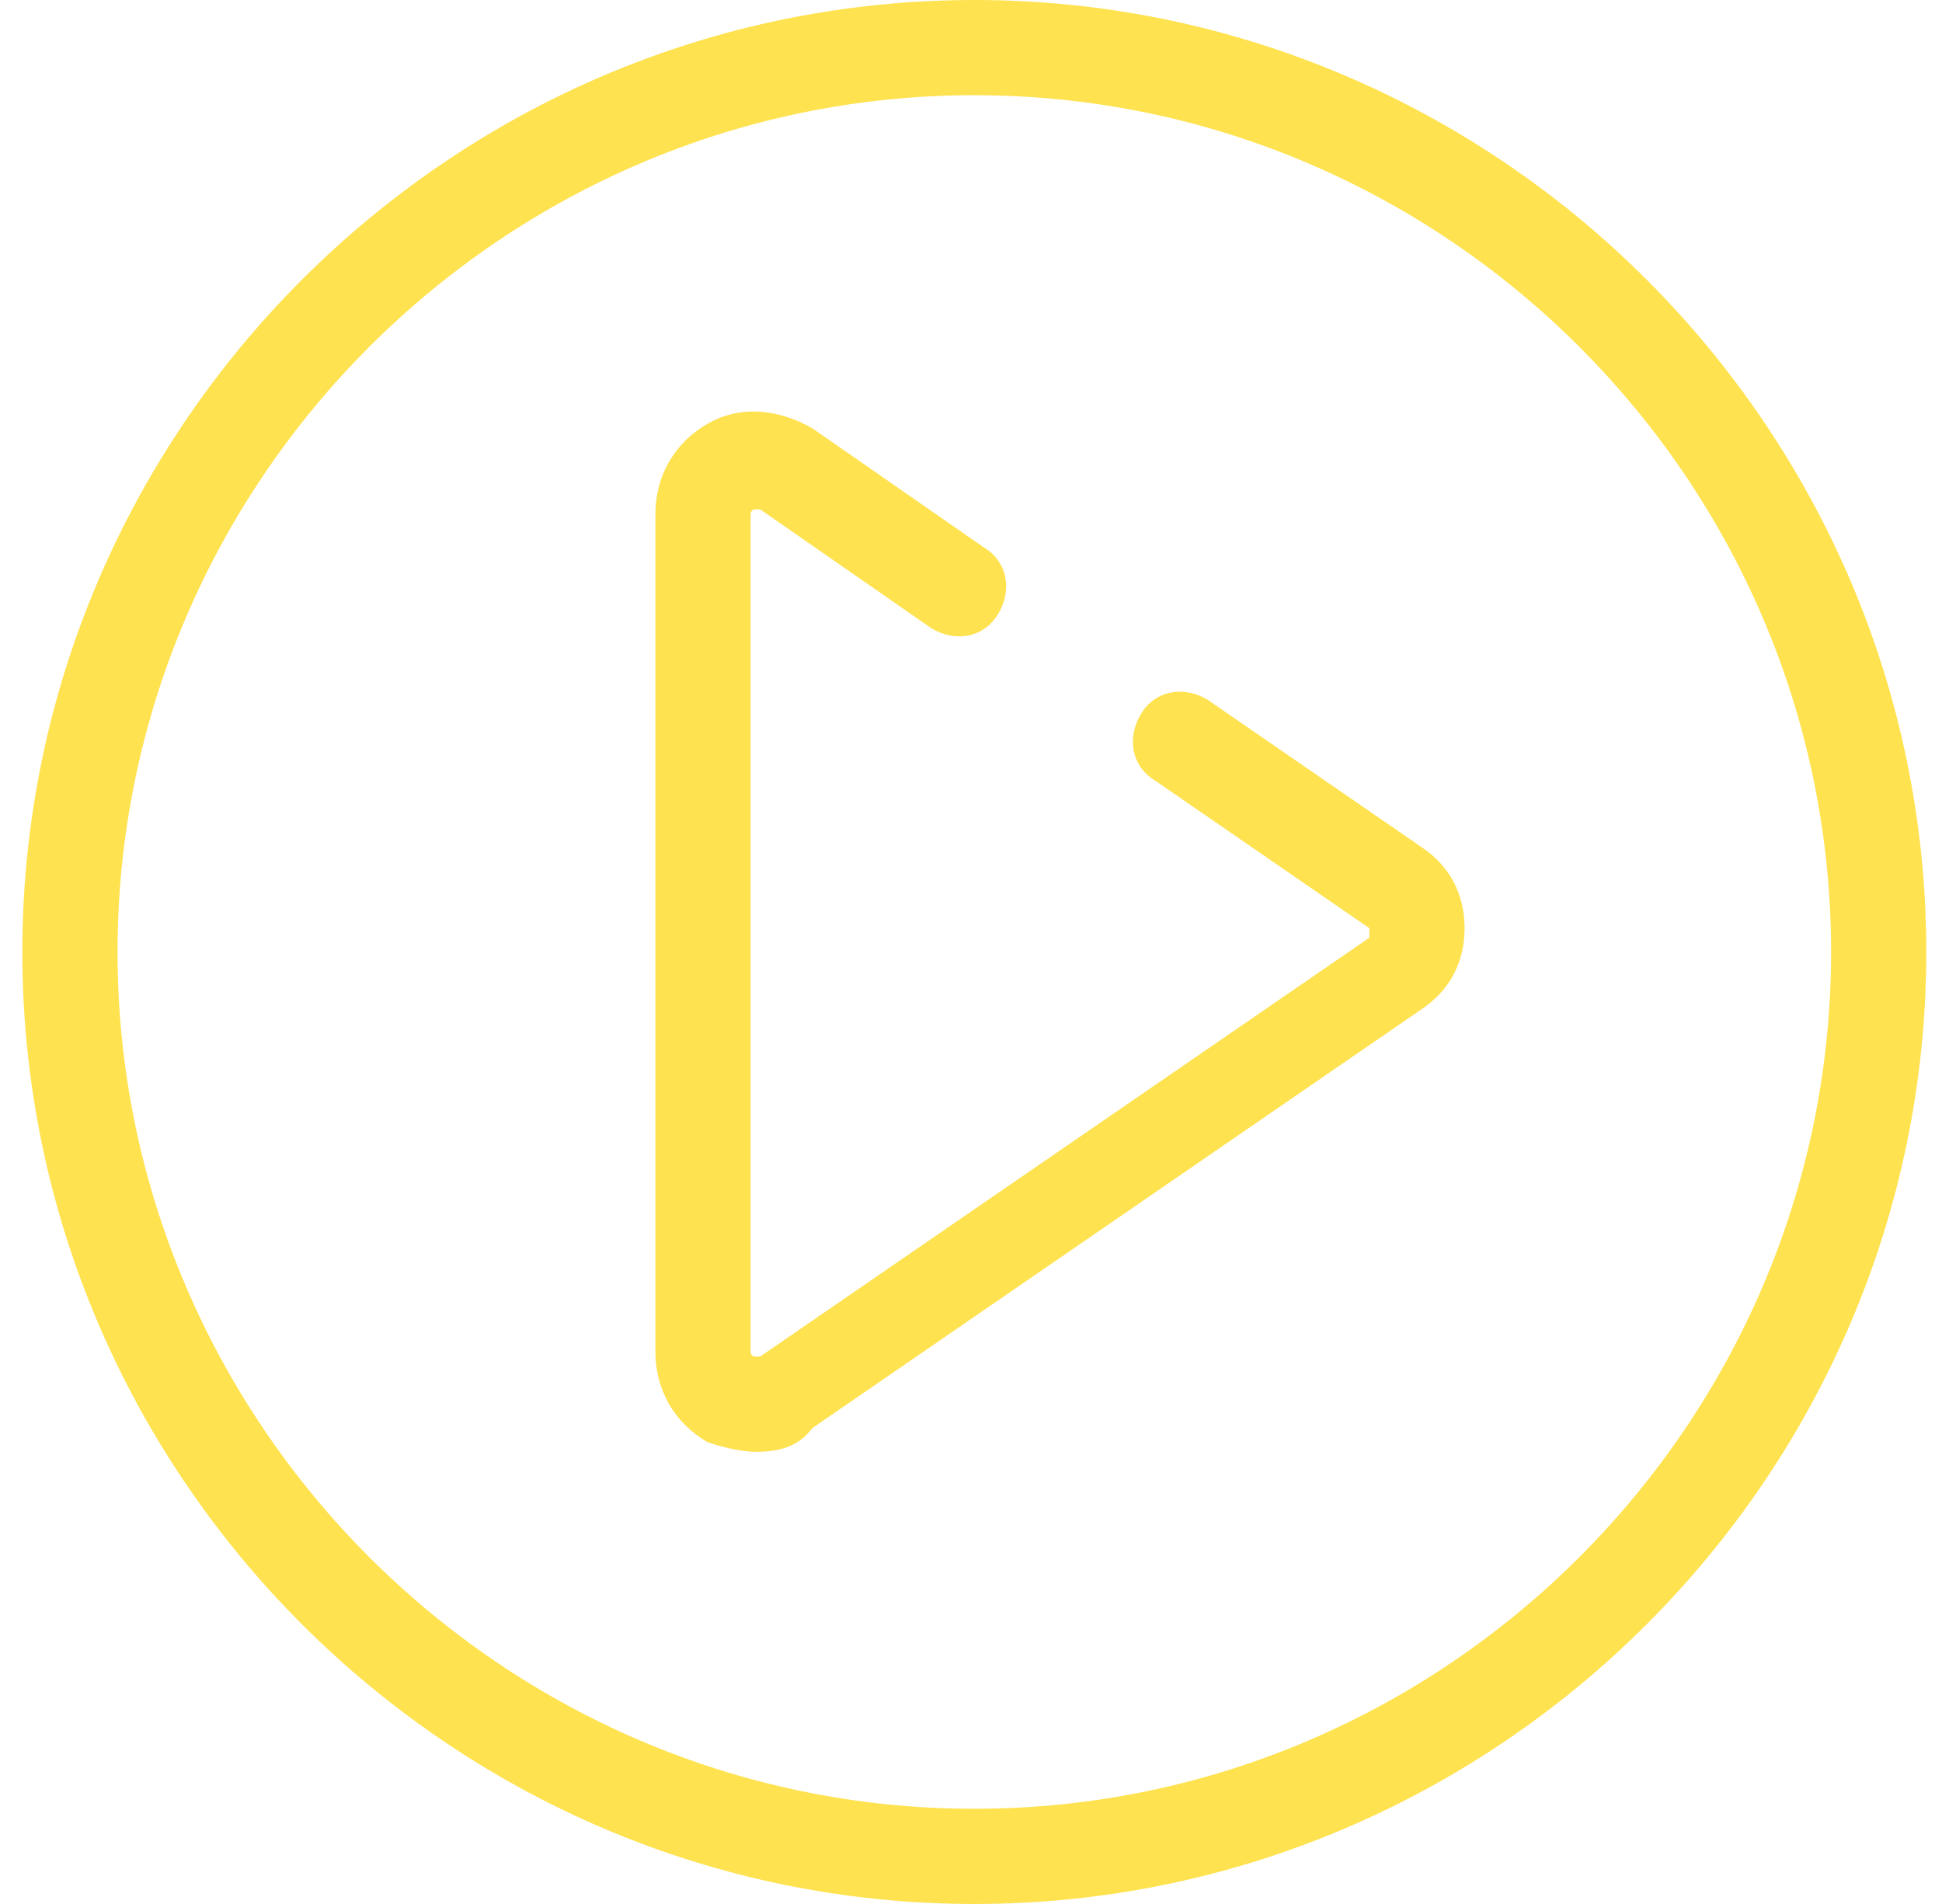 <svg width="51" height="50" viewBox="0 0 51 50" fill="none" xmlns="http://www.w3.org/2000/svg">
<path d="M19.837 38.125C19.462 38.125 18.962 38 18.587 37.875C17.712 37.375 17.212 36.5 17.212 35.5V13.5C17.212 12.5 17.712 11.625 18.587 11.125C19.462 10.625 20.462 10.75 21.337 11.25L25.837 14.375C26.462 14.75 26.587 15.5 26.212 16.125C25.837 16.75 25.087 16.875 24.462 16.5L19.962 13.375H19.837C19.712 13.375 19.712 13.5 19.712 13.5V35.5C19.712 35.5 19.712 35.625 19.837 35.625C19.962 35.625 19.962 35.625 19.962 35.625L35.962 24.625V24.375L30.337 20.5C29.712 20.125 29.587 19.375 29.962 18.75C30.337 18.125 31.087 18 31.712 18.375L37.337 22.25C38.087 22.75 38.462 23.5 38.462 24.375C38.462 25.25 38.087 26 37.337 26.5L21.337 37.5C20.962 38 20.462 38.125 19.837 38.125Z" fill="#FFE24F"/>
<path d="M25.587 50C11.837 50 0.587 38.75 0.587 25C0.587 11.25 11.837 0 25.587 0C39.337 0 50.587 11.25 50.587 25C50.587 38.75 39.337 50 25.587 50ZM25.587 2.5C13.212 2.5 3.087 12.625 3.087 25C3.087 37.375 13.212 47.5 25.587 47.5C37.962 47.5 48.087 37.375 48.087 25C48.087 12.625 37.962 2.5 25.587 2.5Z" fill="#FFE24F"/>
</svg>
